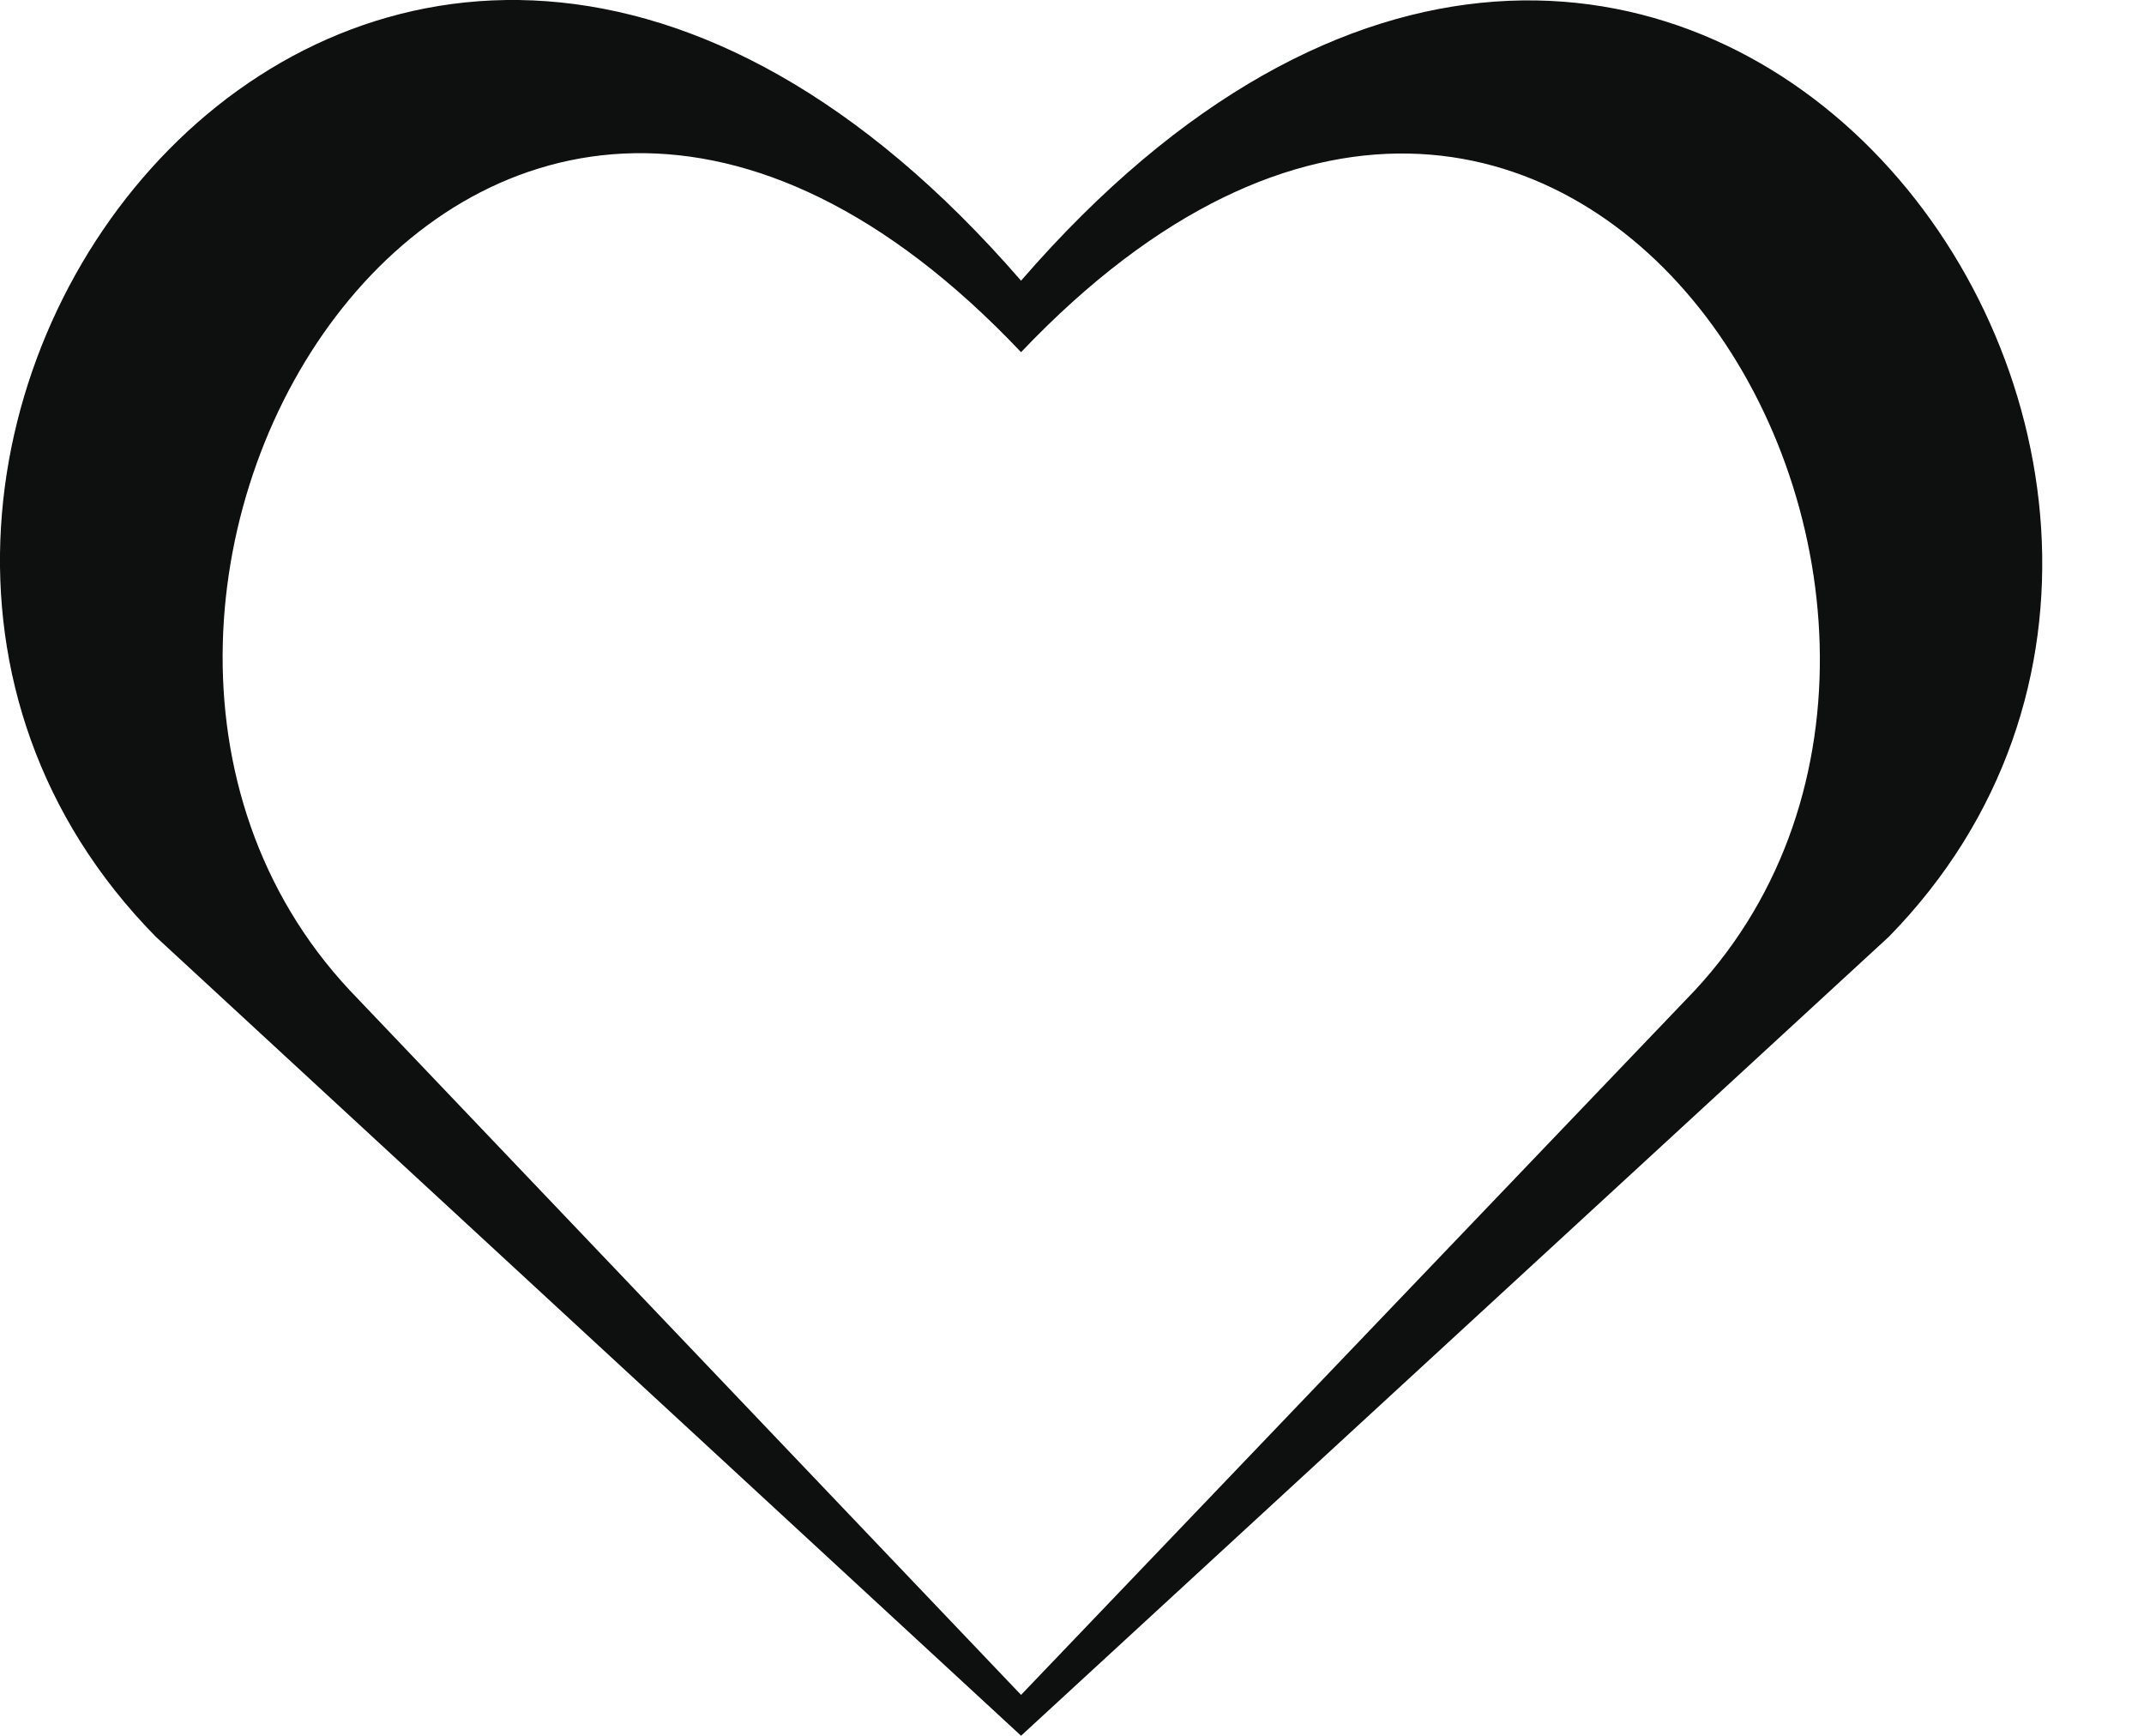<svg width="21" height="17" viewBox="0 0 21 17" fill="none" xmlns="http://www.w3.org/2000/svg">
<path d="M10.001 2.749C3.676 -4.551 -3.099 4.474 1.526 9.174L10.001 16.999L18.501 9.174C23.076 4.499 16.326 -4.551 10.001 2.749ZM16.601 9.699L10.001 16.599L3.426 9.699C-0.174 5.849 4.651 -2.201 10.001 3.449C15.376 -2.201 20.151 5.874 16.601 9.699Z" fill="#0E100F"/>
</svg>
